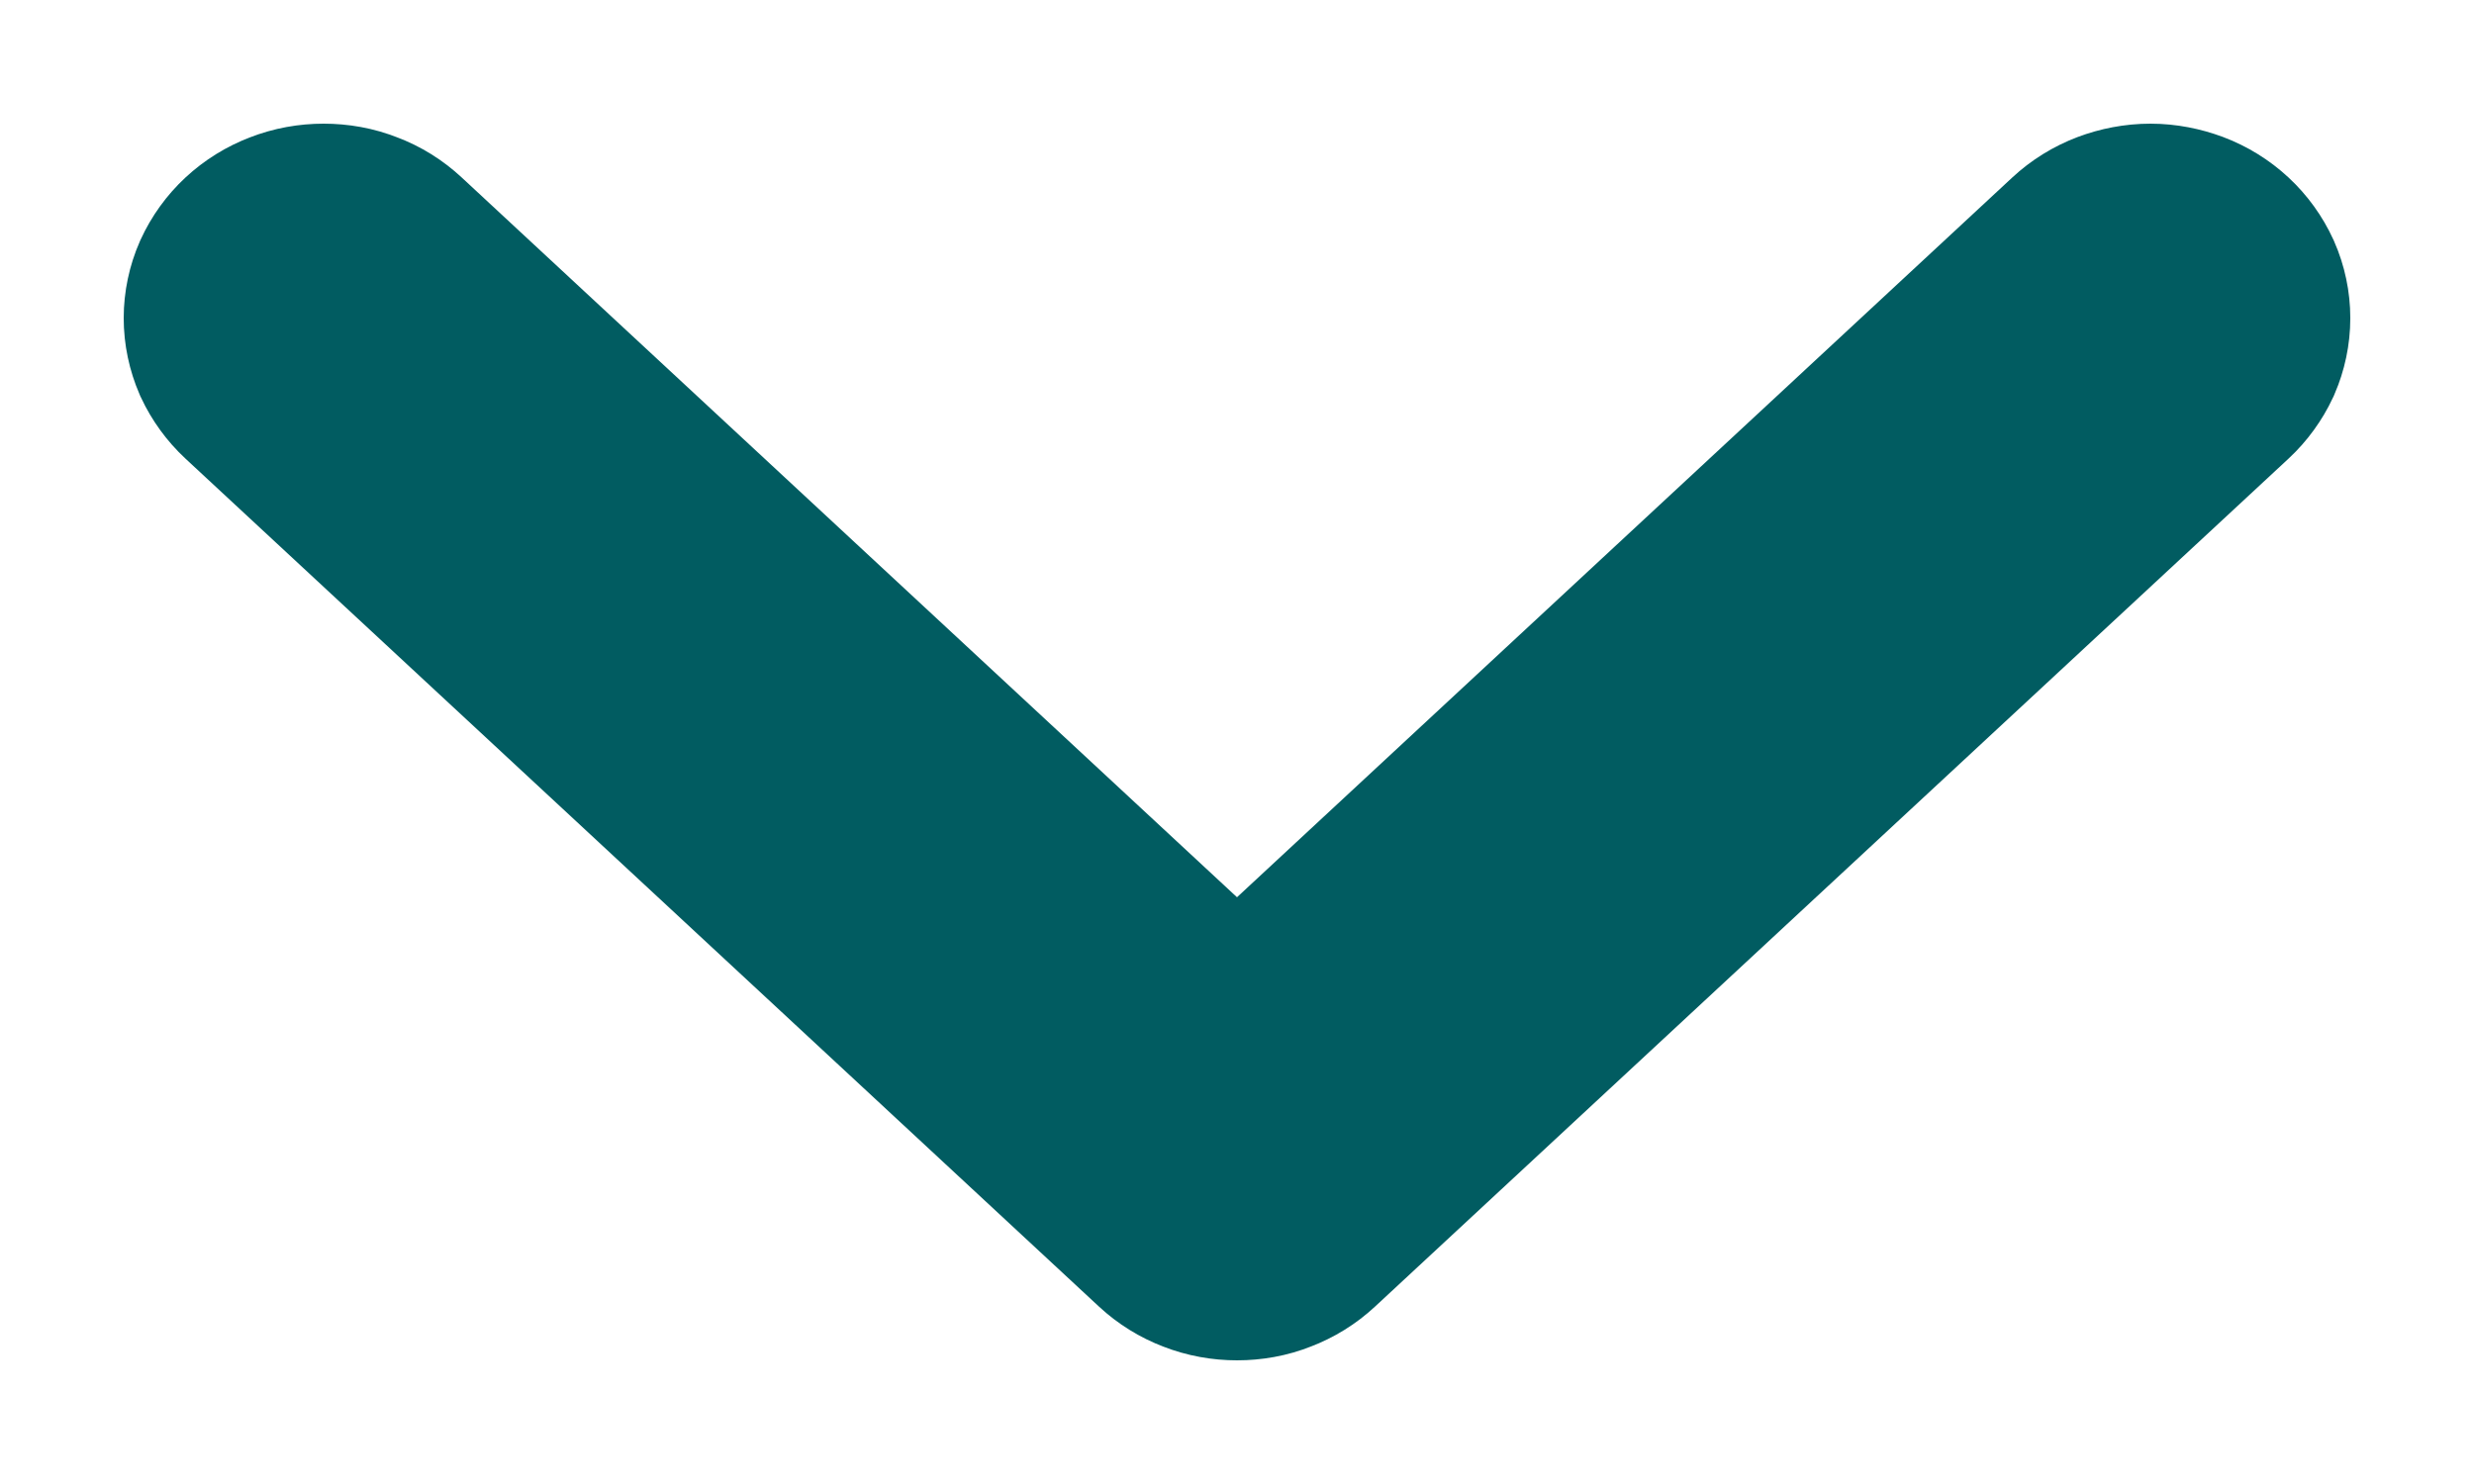 <svg width="10" height="6" viewBox="0 0 10 6" fill="none" xmlns="http://www.w3.org/2000/svg">
<path fill-rule="evenodd" clip-rule="evenodd" d="M1.09 1.084C1.119 1.057 1.153 1.036 1.19 1.022C1.228 1.007 1.268 1 1.308 1C1.349 1 1.389 1.007 1.426 1.022C1.464 1.036 1.497 1.057 1.526 1.084L5 4.31L8.474 1.084C8.503 1.057 8.537 1.036 8.574 1.022C8.611 1.008 8.652 1 8.692 1C8.732 1 8.772 1.008 8.81 1.022C8.847 1.036 8.881 1.057 8.91 1.084C8.938 1.11 8.961 1.142 8.977 1.177C8.992 1.211 9 1.249 9 1.286C9 1.324 8.992 1.361 8.977 1.396C8.961 1.43 8.938 1.462 8.91 1.488L5.218 4.916C5.189 4.943 5.155 4.964 5.118 4.978C5.081 4.993 5.041 5 5 5C4.96 5 4.92 4.993 4.882 4.978C4.845 4.964 4.811 4.943 4.782 4.916L1.09 1.488C1.062 1.462 1.039 1.43 1.023 1.396C1.008 1.361 1 1.324 1 1.286C1 1.249 1.008 1.211 1.023 1.177C1.039 1.142 1.062 1.11 1.09 1.084Z" fill="#015C61" stroke="#015C61"/>
</svg>
